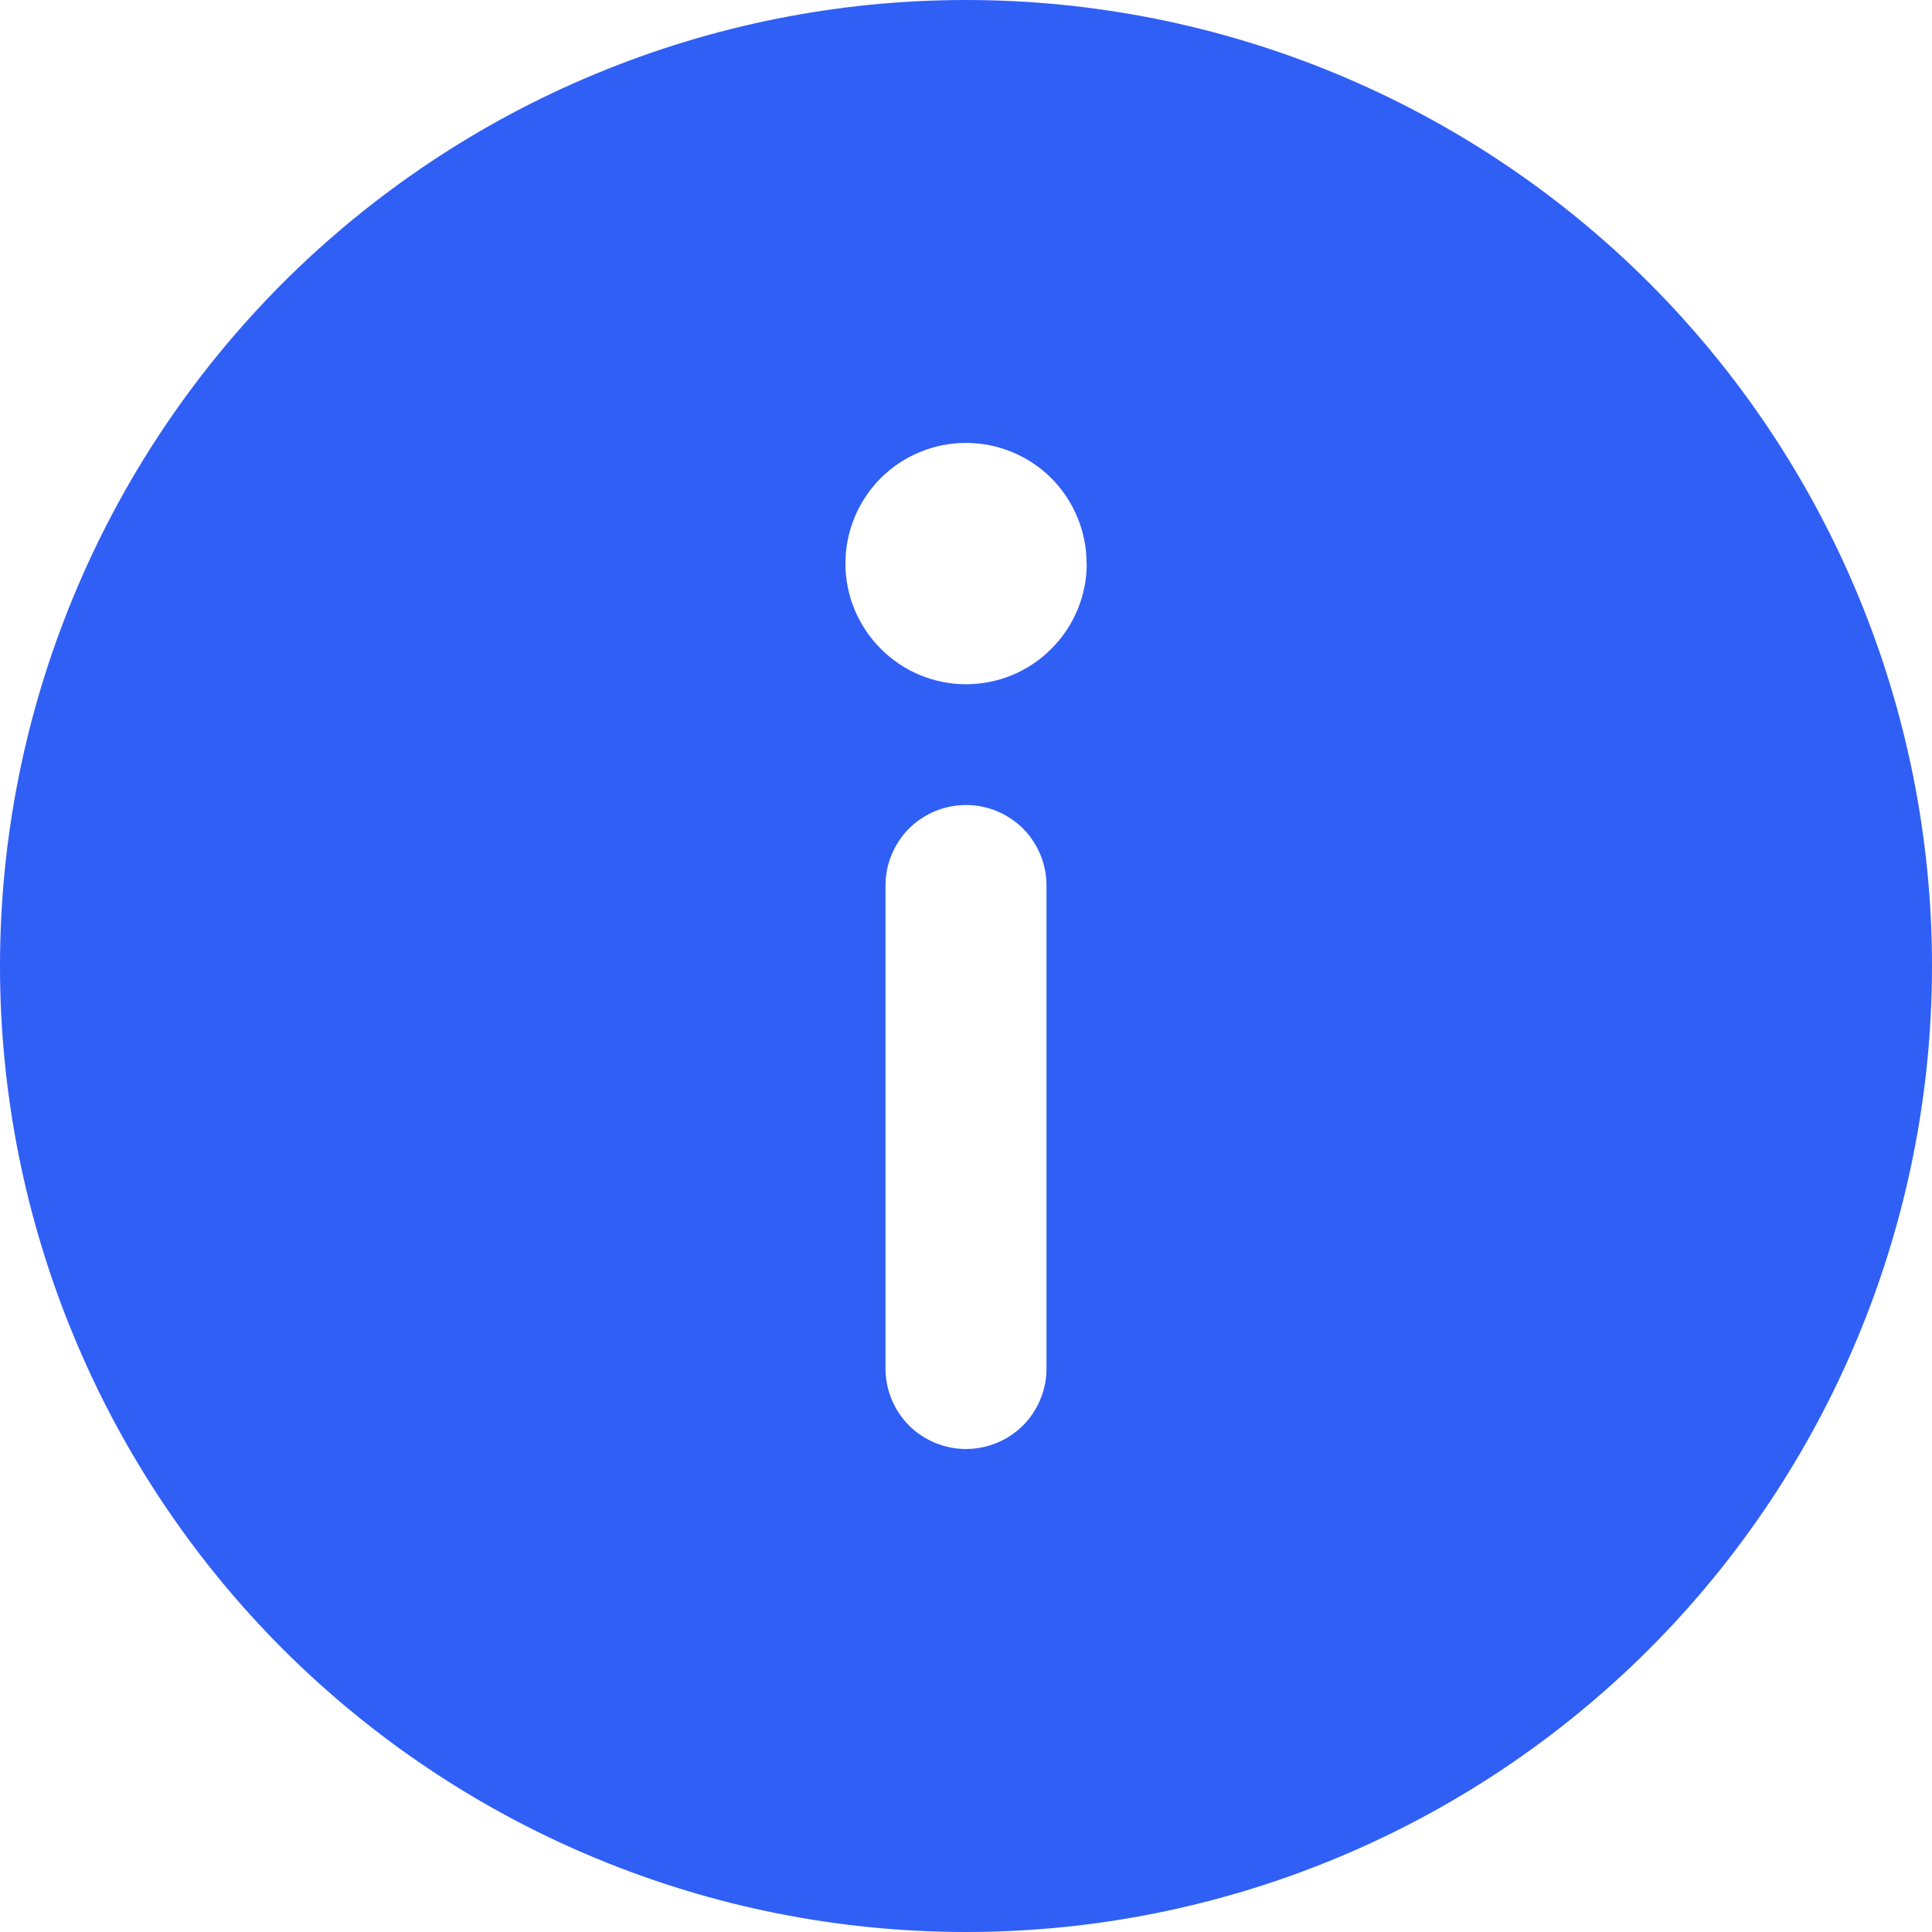 <svg width="12" height="12" viewBox="0 0 12 12" fill="none" xmlns="http://www.w3.org/2000/svg">
<path d="M6 0C5.212 -1.17411e-08 4.432 0.155 3.704 0.457C2.976 0.758 2.315 1.2 1.757 1.757C1.2 2.315 0.758 2.976 0.457 3.704C0.155 4.432 0 5.212 0 6C0 6.788 0.155 7.568 0.457 8.296C0.758 9.024 1.2 9.685 1.757 10.243C2.315 10.8 2.976 11.242 3.704 11.543C4.432 11.845 5.212 12 6 12C7.591 12 9.117 11.368 10.243 10.243C11.368 9.117 12 7.591 12 6C12 4.409 11.368 2.883 10.243 1.757C9.117 0.632 7.591 2.37122e-08 6 0ZM6.75 3.5C6.75 3.699 6.671 3.889 6.53 4.03C6.39 4.171 6.199 4.25 6 4.25C5.802 4.25 5.611 4.171 5.471 4.03C5.33 3.889 5.251 3.699 5.251 3.5C5.251 3.301 5.33 3.111 5.47 2.97C5.611 2.83 5.801 2.751 6 2.751C6.199 2.751 6.389 2.83 6.53 2.97C6.67 3.111 6.749 3.301 6.749 3.5H6.75ZM6 5C6.133 5 6.26 5.053 6.354 5.146C6.447 5.24 6.5 5.367 6.5 5.5V8.5C6.5 8.633 6.447 8.76 6.354 8.854C6.26 8.947 6.133 9 6 9C5.867 9 5.74 8.947 5.646 8.854C5.553 8.76 5.5 8.633 5.5 8.5V5.5C5.5 5.367 5.553 5.24 5.646 5.146C5.74 5.053 5.867 5 6 5Z" fill="#305FF5"/>
</svg>
